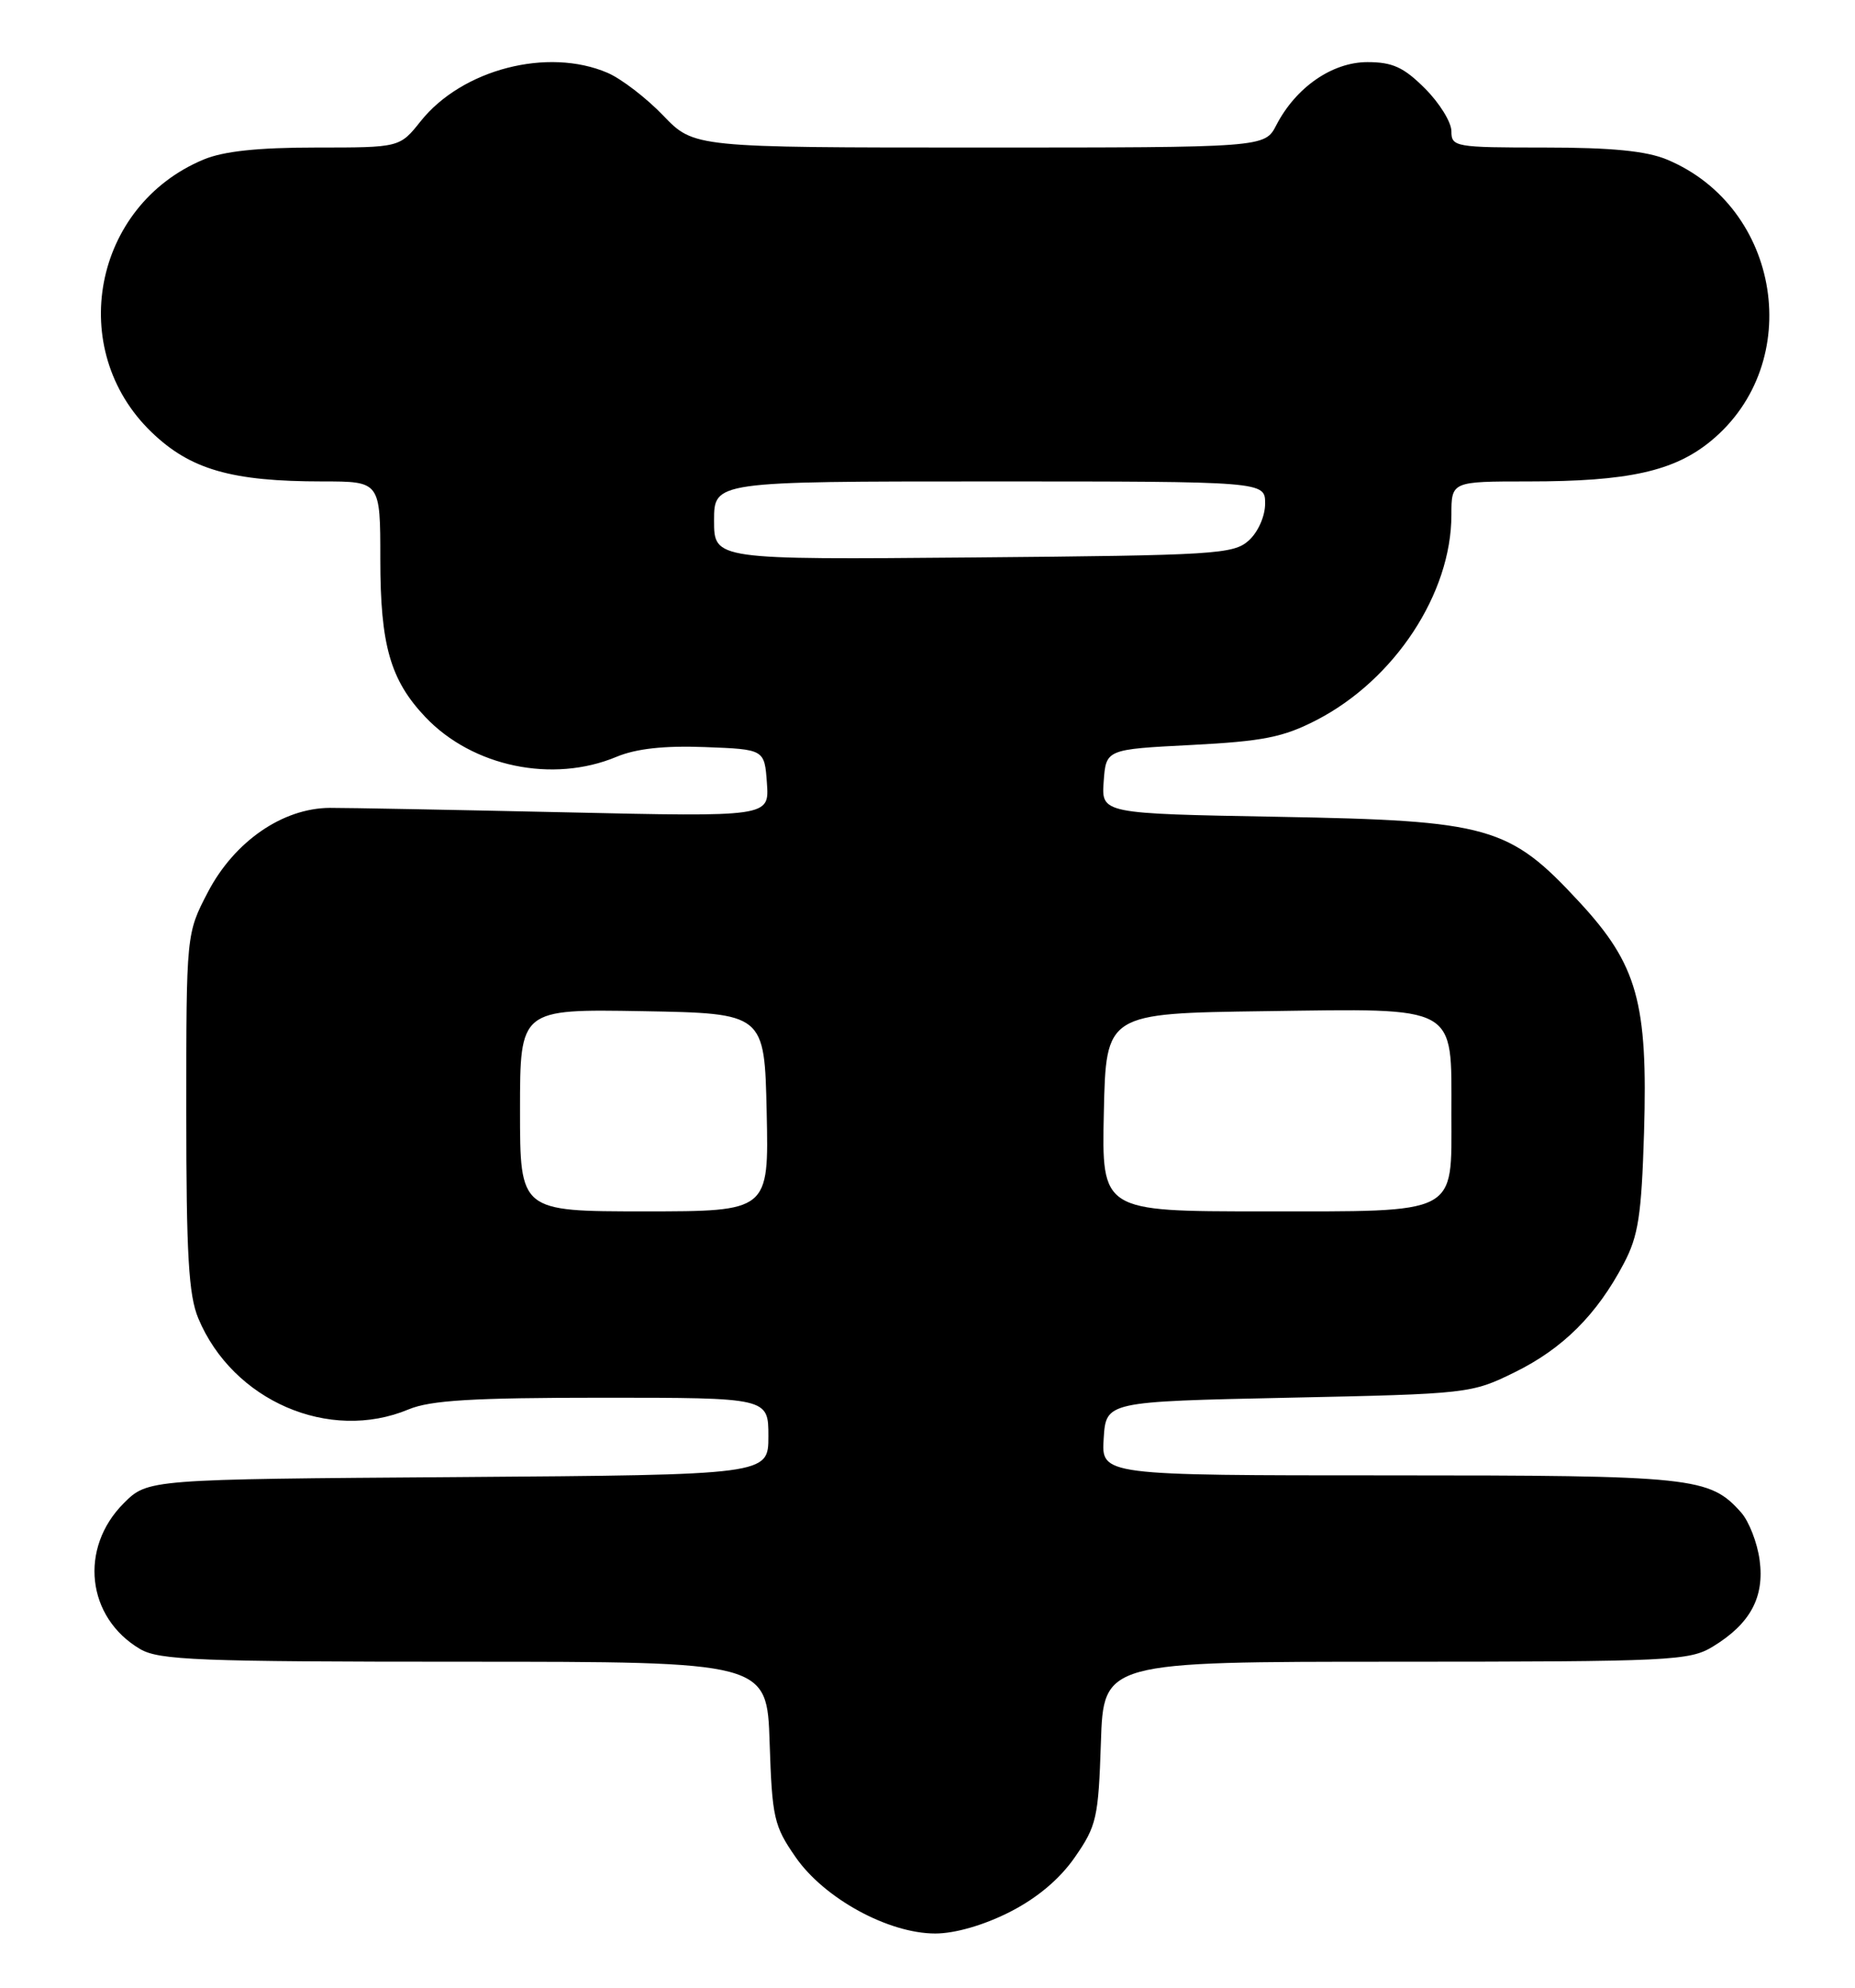 <?xml version="1.0" encoding="UTF-8" standalone="no"?>
<!DOCTYPE svg PUBLIC "-//W3C//DTD SVG 1.1//EN" "http://www.w3.org/Graphics/SVG/1.1/DTD/svg11.dtd" >
<svg xmlns="http://www.w3.org/2000/svg" xmlns:xlink="http://www.w3.org/1999/xlink" version="1.1" viewBox="0 0 239 256">
 <g >
 <path fill="currentColor"
d=" M 130.06 246.25 C 133.61 244.45 136.53 242.00 138.49 239.17 C 141.29 235.14 141.52 234.10 141.84 224.42 C 142.18 214.00 142.18 214.00 179.84 214.00 C 215.40 213.99 217.68 213.88 220.70 212.04 C 225.51 209.11 227.36 205.69 226.71 200.90 C 226.41 198.67 225.34 195.92 224.33 194.78 C 220.26 190.21 218.25 190.00 178.98 190.00 C 141.89 190.00 141.89 190.00 142.20 185.25 C 142.50 180.50 142.50 180.50 166.00 180.00 C 189.22 179.51 189.57 179.47 195.18 176.71 C 201.36 173.67 205.74 169.31 209.21 162.72 C 211.09 159.16 211.49 156.52 211.82 145.84 C 212.32 129.07 210.96 124.24 203.49 116.17 C 194.44 106.39 191.93 105.68 164.70 105.19 C 141.90 104.78 141.90 104.78 142.20 100.64 C 142.50 96.50 142.50 96.50 153.50 95.94 C 162.74 95.46 165.32 94.95 169.61 92.74 C 179.68 87.55 187.00 76.43 187.00 66.32 C 187.00 62.00 187.00 62.00 196.95 62.00 C 209.80 62.00 215.71 60.69 220.46 56.77 C 232.62 46.74 229.48 26.69 214.78 20.55 C 212.12 19.44 207.65 19.00 199.03 19.00 C 187.48 19.00 187.00 18.92 187.00 16.90 C 187.00 15.74 185.47 13.27 183.60 11.40 C 180.86 8.66 179.42 8.00 176.18 8.00 C 171.65 8.00 166.96 11.24 164.44 16.12 C 162.95 19.00 162.95 19.00 126.18 19.00 C 89.41 19.00 89.41 19.00 85.45 14.88 C 83.28 12.62 80.05 10.14 78.28 9.38 C 70.58 6.07 59.54 8.92 54.20 15.61 C 51.50 19.00 51.50 19.00 40.72 19.00 C 33.23 19.00 28.80 19.47 26.22 20.55 C 11.99 26.49 8.46 45.00 19.52 55.65 C 24.52 60.47 29.83 62.00 41.55 62.00 C 49.00 62.00 49.00 62.00 49.00 72.03 C 49.00 83.08 50.29 87.58 54.80 92.34 C 60.88 98.75 71.22 100.90 79.44 97.46 C 81.96 96.41 85.58 96.01 90.82 96.21 C 98.50 96.50 98.50 96.50 98.81 100.85 C 99.12 105.20 99.12 105.20 72.81 104.61 C 58.34 104.29 44.70 104.03 42.50 104.04 C 36.42 104.07 30.20 108.36 26.79 114.88 C 24.00 120.23 24.00 120.23 24.00 143.15 C 24.00 161.60 24.30 166.79 25.55 169.78 C 29.99 180.40 42.42 185.78 52.65 181.50 C 55.47 180.33 60.88 180.00 77.62 180.00 C 99.00 180.00 99.00 180.00 99.00 184.97 C 99.00 189.93 99.00 189.93 59.02 190.22 C 19.04 190.50 19.04 190.50 15.94 193.59 C 10.16 199.38 11.16 208.30 18.04 212.36 C 20.48 213.80 25.50 214.00 59.81 214.00 C 98.82 214.00 98.82 214.00 99.16 224.42 C 99.48 234.10 99.71 235.14 102.51 239.17 C 106.20 244.49 114.46 249.00 120.50 249.00 C 123.04 249.00 126.74 247.93 130.06 246.25 Z  M 67.00 142.97 C 67.00 129.95 67.00 129.95 82.75 130.22 C 98.50 130.50 98.50 130.50 98.78 143.25 C 99.06 156.00 99.06 156.00 83.03 156.00 C 67.00 156.00 67.00 156.00 67.00 142.97 Z  M 142.22 143.25 C 142.50 130.50 142.50 130.50 163.00 130.22 C 188.05 129.88 187.00 129.30 187.00 143.46 C 187.00 156.59 188.15 156.00 162.64 156.00 C 141.94 156.00 141.94 156.00 142.22 143.25 Z  M 92.00 67.04 C 92.00 62.00 92.00 62.00 127.50 62.00 C 163.00 62.00 163.00 62.00 163.00 64.85 C 163.00 66.47 162.10 68.51 160.90 69.60 C 158.93 71.38 156.61 71.52 125.40 71.79 C 92.00 72.08 92.00 72.08 92.00 67.04 Z "/>
</g>
</svg>
